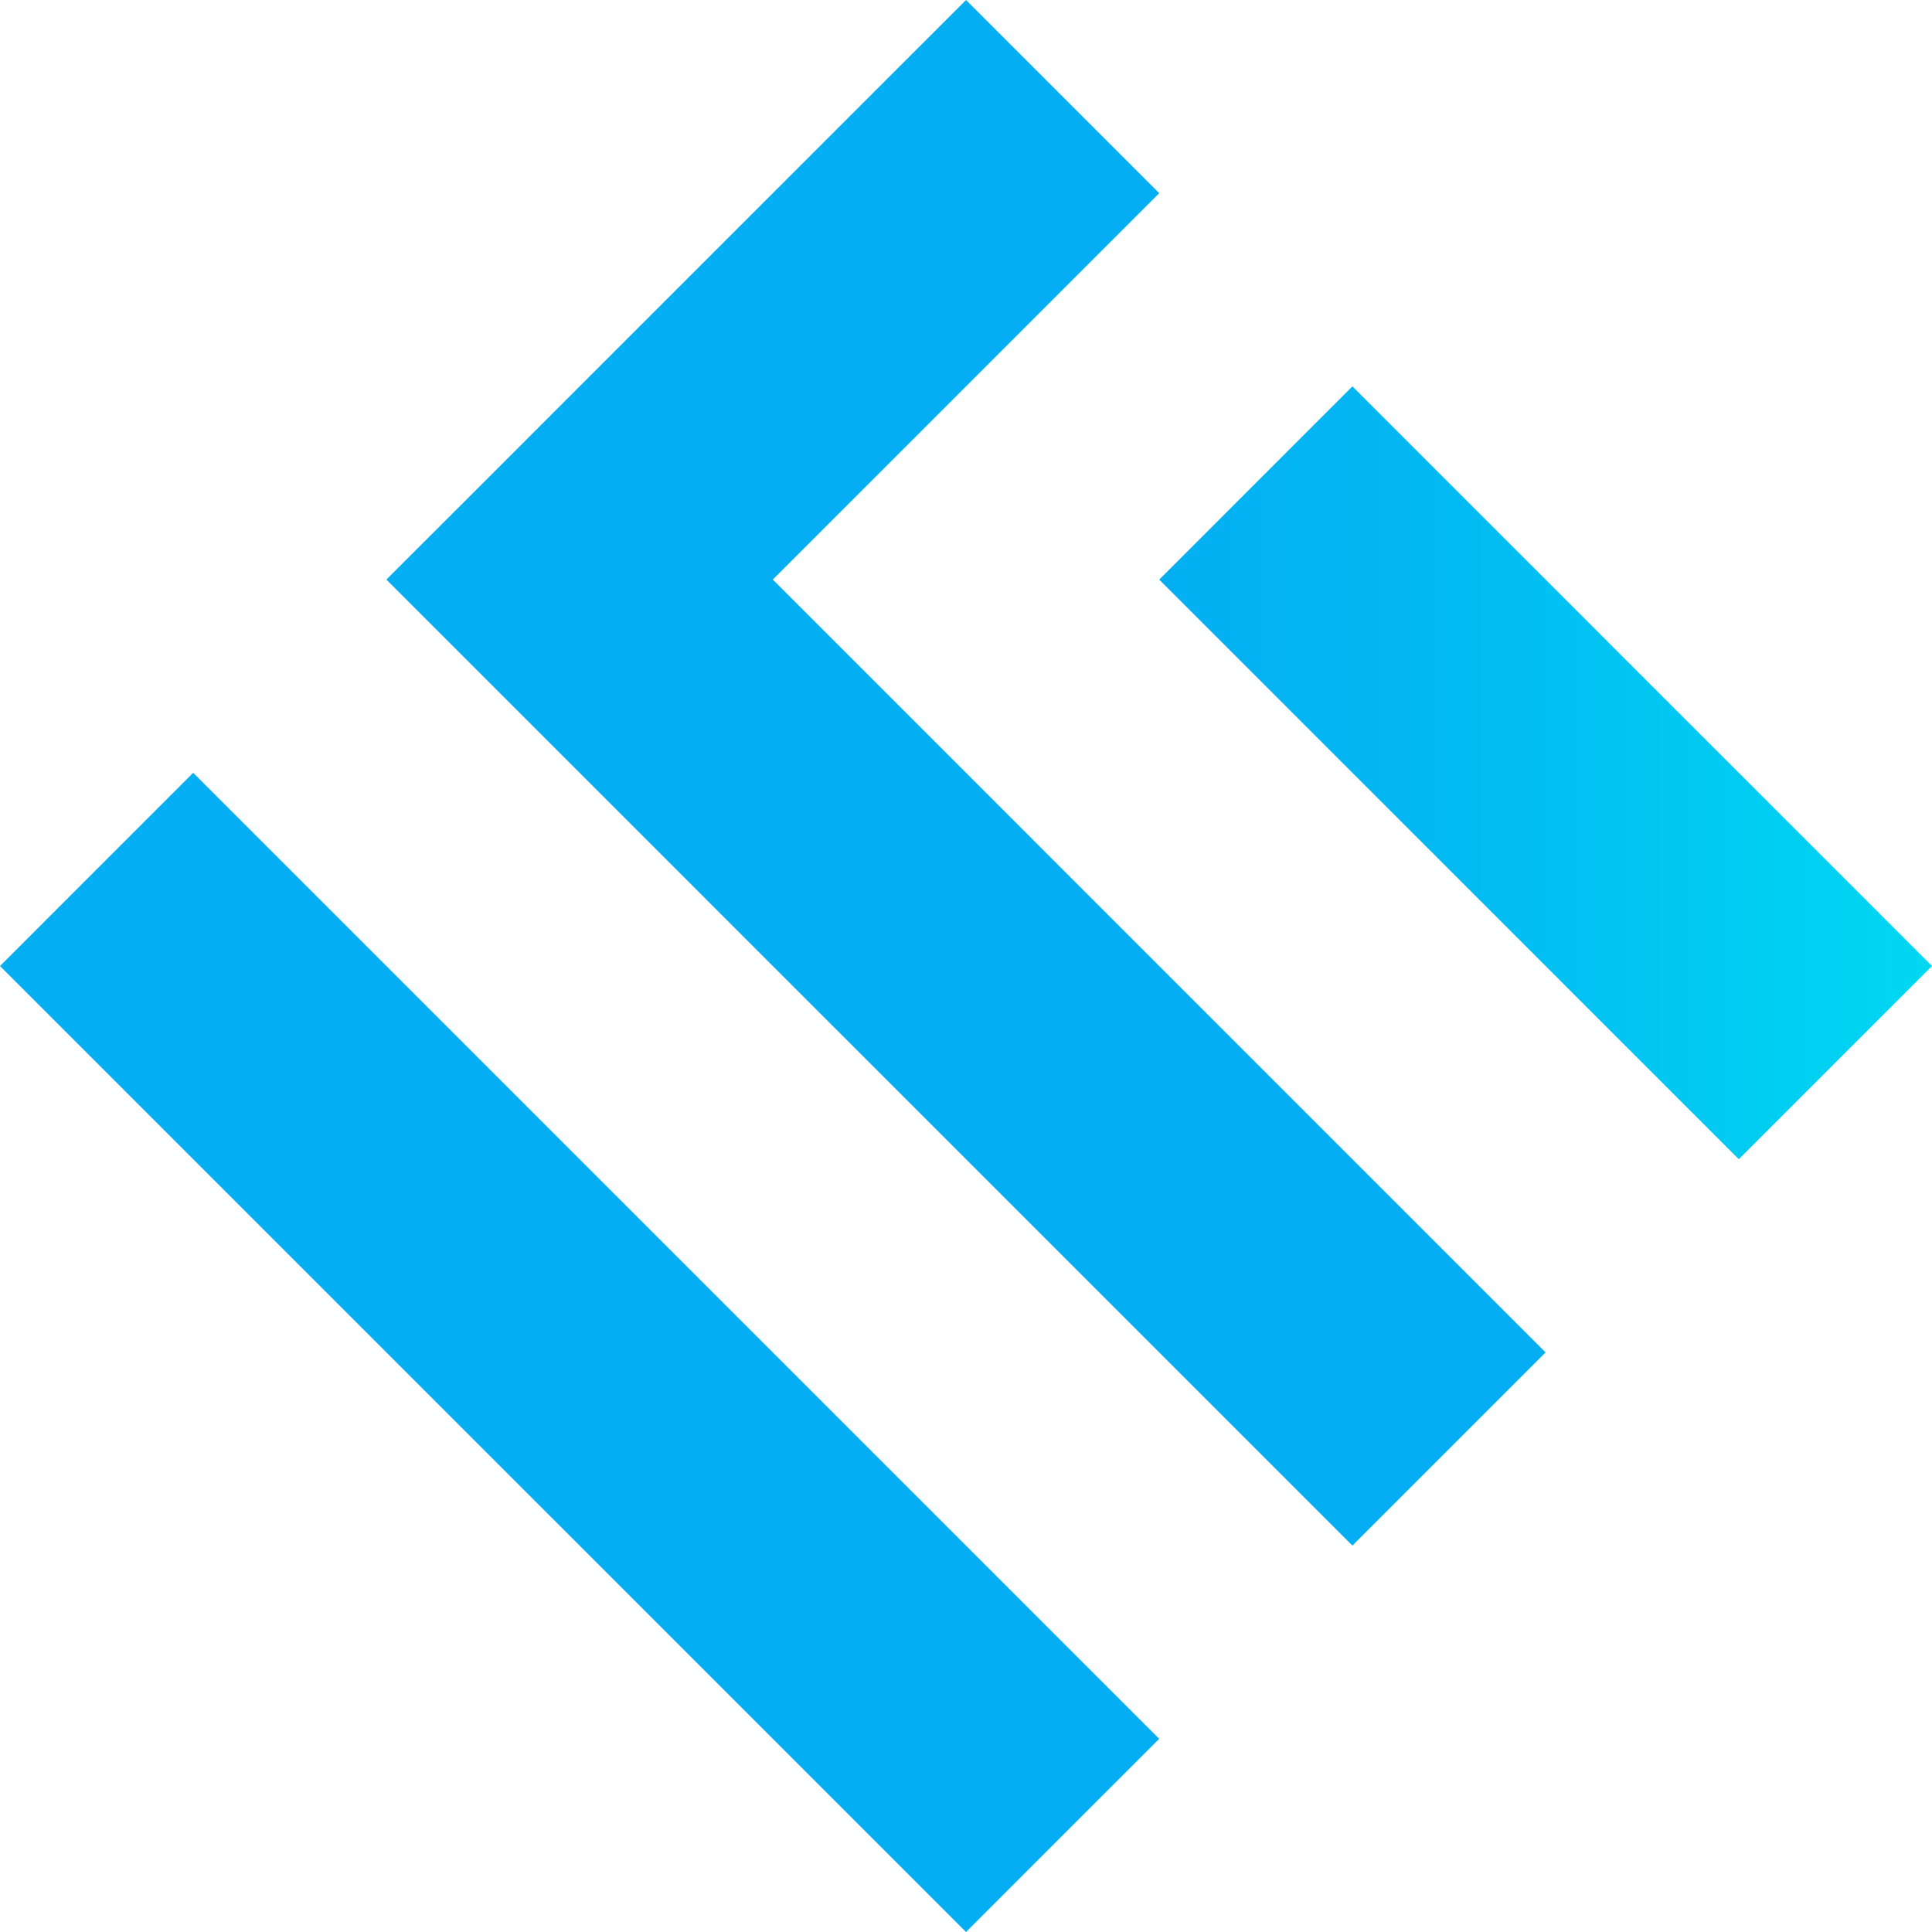 <svg xmlns="http://www.w3.org/2000/svg" xmlns:xlink="http://www.w3.org/1999/xlink" viewBox="0 0 431.03 431.03"><defs><style>.cls-1{fill:url(#linear-gradient);}.cls-2{fill:url(#linear-gradient-2);}.cls-3{fill:url(#linear-gradient-3);}</style><linearGradient id="linear-gradient" x1="258.62" y1="172.41" x2="431.03" y2="172.41" gradientUnits="userSpaceOnUse"><stop offset="0" stop-color="#03aff2"/><stop offset="0.34" stop-color="#02b8f2"/><stop offset="0.89" stop-color="#00d2f2"/><stop offset="0.99" stop-color="#00d7f2"/></linearGradient><linearGradient id="linear-gradient-2" y1="301.72" x2="258.62" y2="301.72" gradientUnits="userSpaceOnUse"><stop offset="0" stop-color="#03aff2"/><stop offset="0.99" stop-color="#03aff2"/></linearGradient><linearGradient id="linear-gradient-3" x1="86.21" y1="172.41" x2="344.82" y2="172.41" xlink:href="#linear-gradient-2"/></defs><g id="Layer_2" data-name="Layer 2"><g id="Layer_1-2" data-name="Layer 1"><polygon class="cls-1" points="387.93 258.62 366.37 237.07 344.83 215.52 280.17 150.86 258.62 129.31 301.72 86.2 344.83 129.31 366.37 150.86 431.03 215.52 409.48 237.06 387.93 258.62"/><polygon class="cls-2" points="215.52 431.03 43.1 258.62 21.55 237.07 0 215.52 21.55 193.96 43.1 172.41 107.76 237.07 129.3 258.62 150.86 280.17 215.52 344.83 237.06 366.38 258.62 387.93 237.06 409.48 215.52 431.03"/><polygon class="cls-3" points="301.72 344.82 280.17 323.27 258.62 301.72 193.96 237.06 172.41 215.52 150.86 193.96 86.2 129.3 107.76 107.76 129.31 86.2 150.86 64.65 193.96 21.55 215.52 0 258.62 43.1 237.07 64.65 193.96 107.76 172.41 129.3 215.52 172.41 237.06 193.96 301.72 258.62 323.27 280.17 344.82 301.72 323.27 323.27 301.72 344.82"/></g></g></svg>